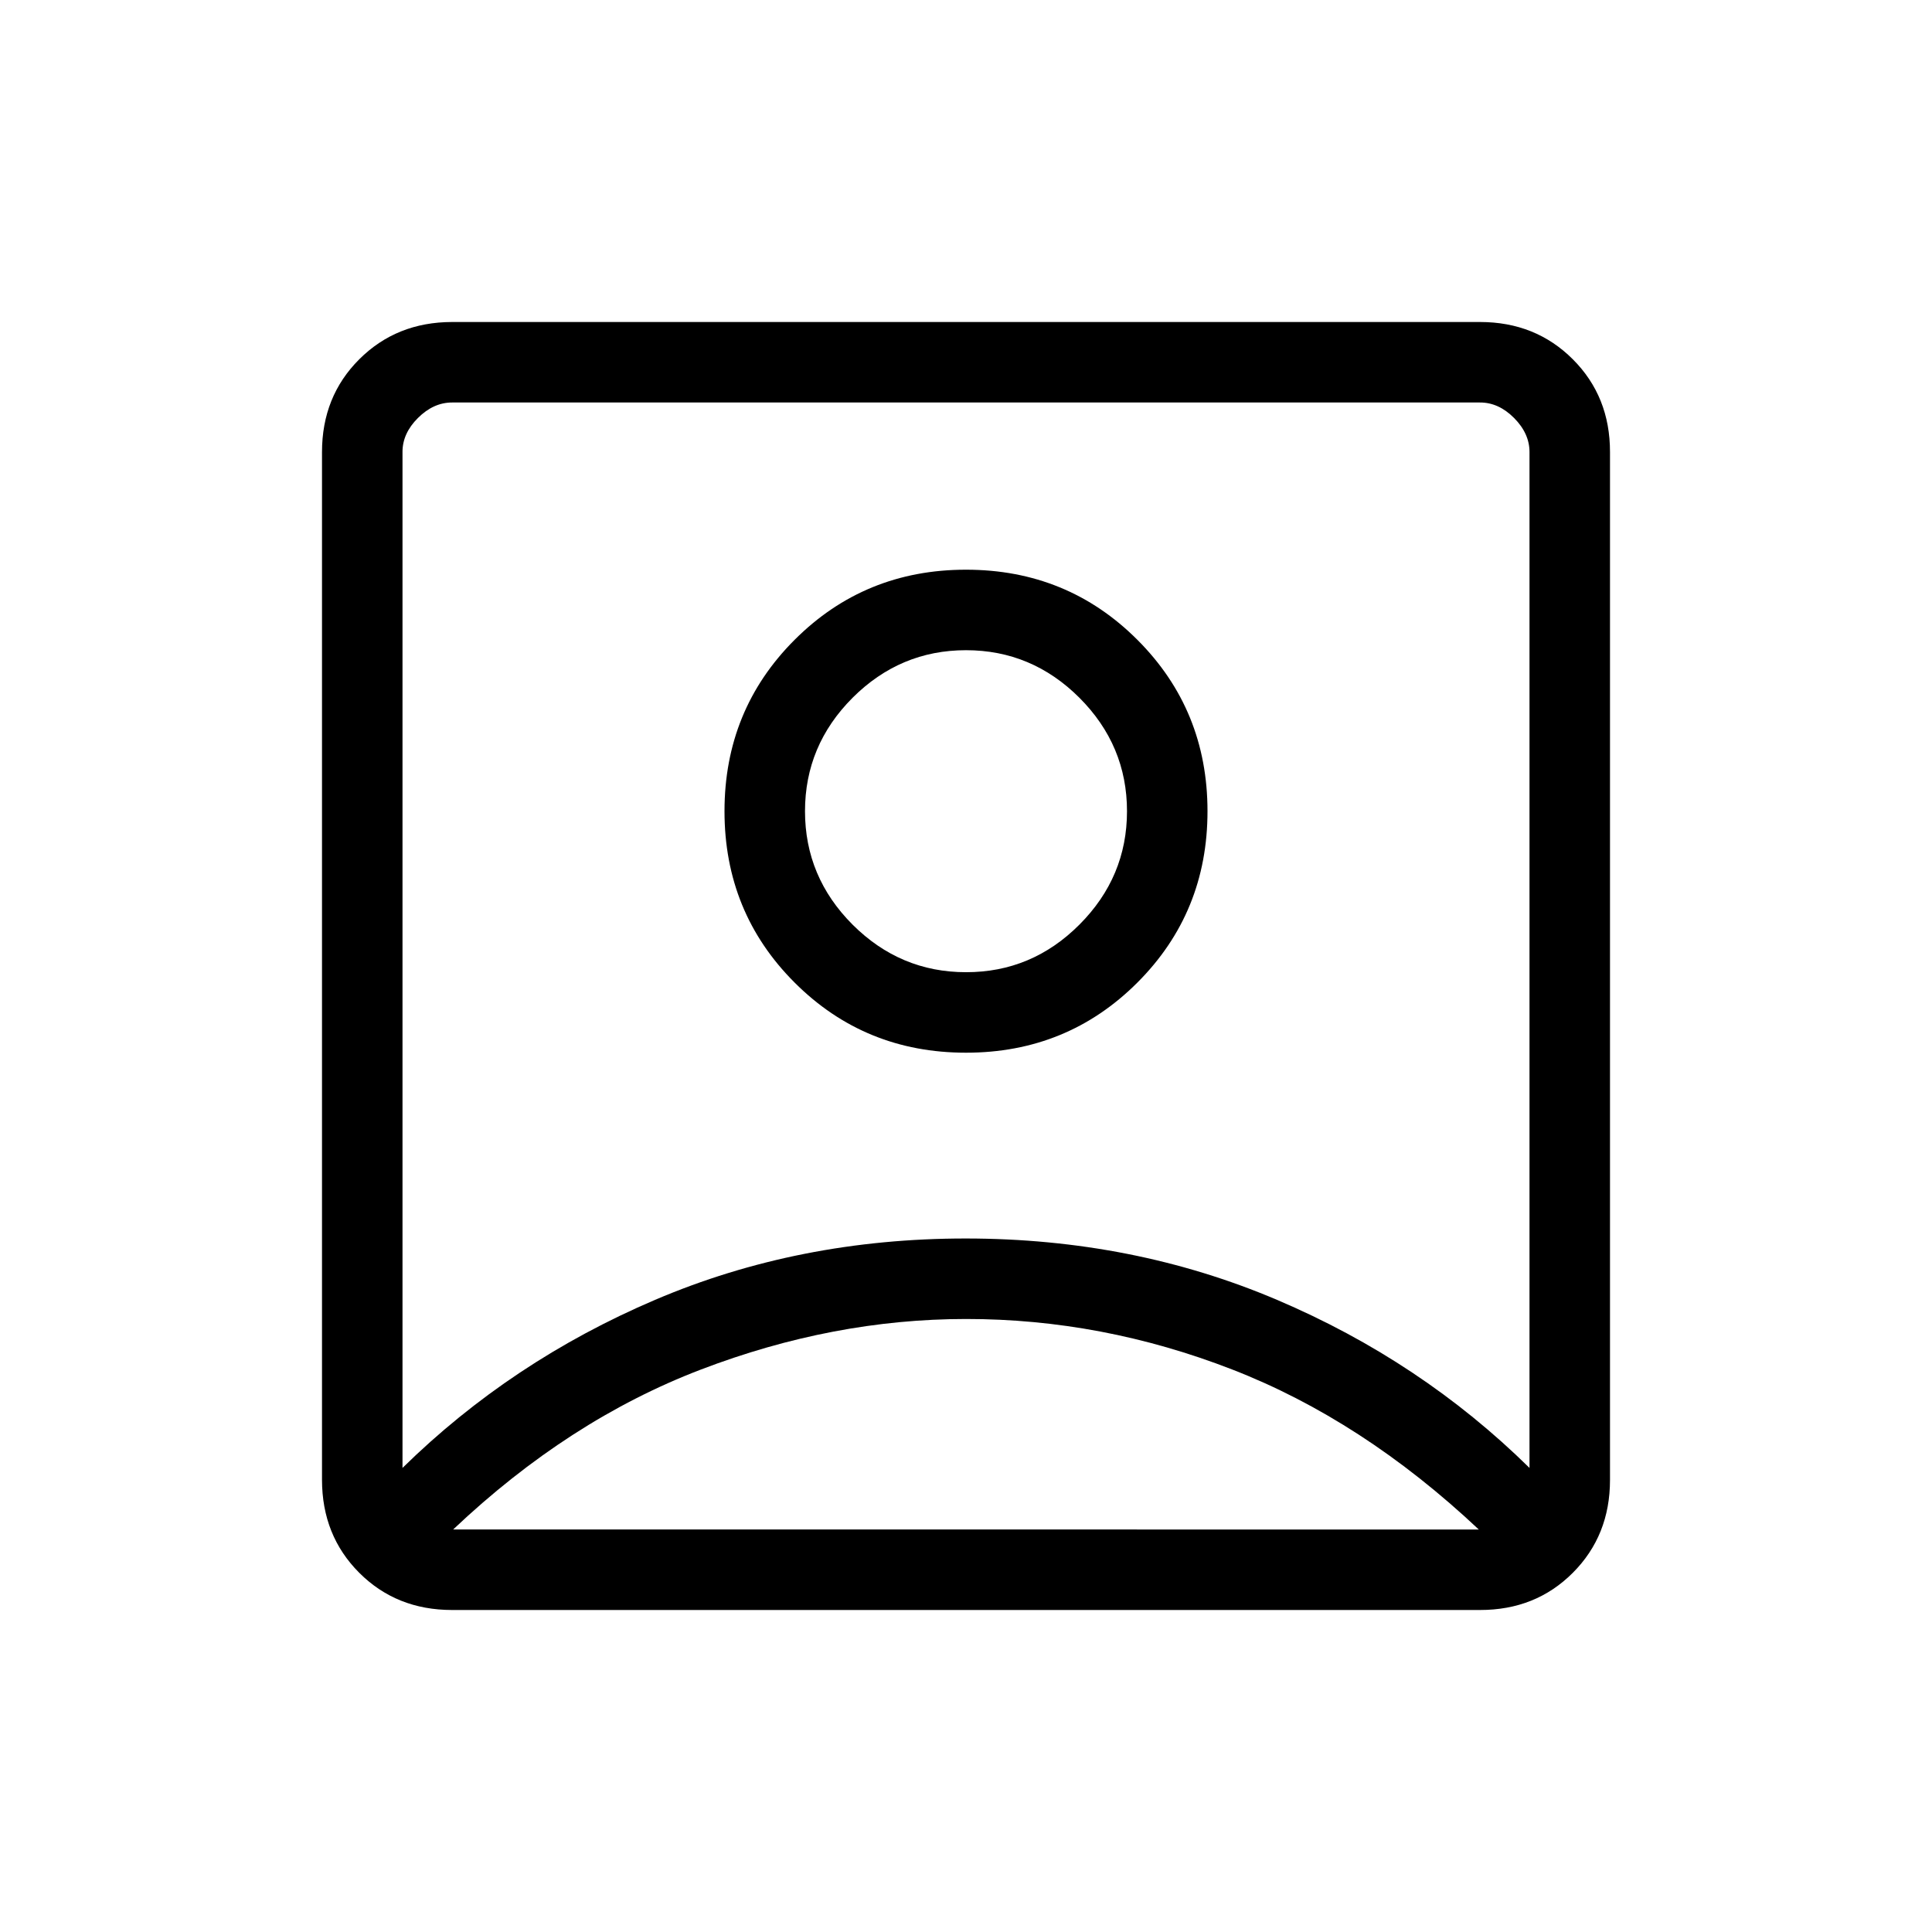 <svg xmlns="http://www.w3.org/2000/svg" xmlns:xlink="http://www.w3.org/1999/xlink" width="24" height="24" viewBox="0 0 24 24"><path fill="currentColor" d="M5 18.235q1.35-1.325 3.138-2.088T12 15.385t3.863.762T19 18.235V5.615q0-.23-.192-.423T18.384 5H5.616q-.231 0-.424.192T5 5.616zm7-5.158q1.258 0 2.129-.871T15 10.077t-.871-2.129T12 7.077t-2.129.871T9 10.077t.871 2.129t2.129.871M5.616 20q-.691 0-1.153-.462T4 18.384V5.616q0-.691.463-1.153T5.616 4h12.769q.69 0 1.153.463T20 5.616v12.769q0 .69-.462 1.153T18.384 20zm.013-1H18.37q-1.446-1.36-3.064-1.988T12 16.385q-1.65 0-3.293.628T5.629 19M12 12.077q-.817 0-1.409-.591Q10 10.894 10 10.077t.591-1.409q.592-.591 1.409-.591t1.409.591Q14 9.26 14 10.077t-.591 1.409t-1.409.591m0-.46"/></svg>